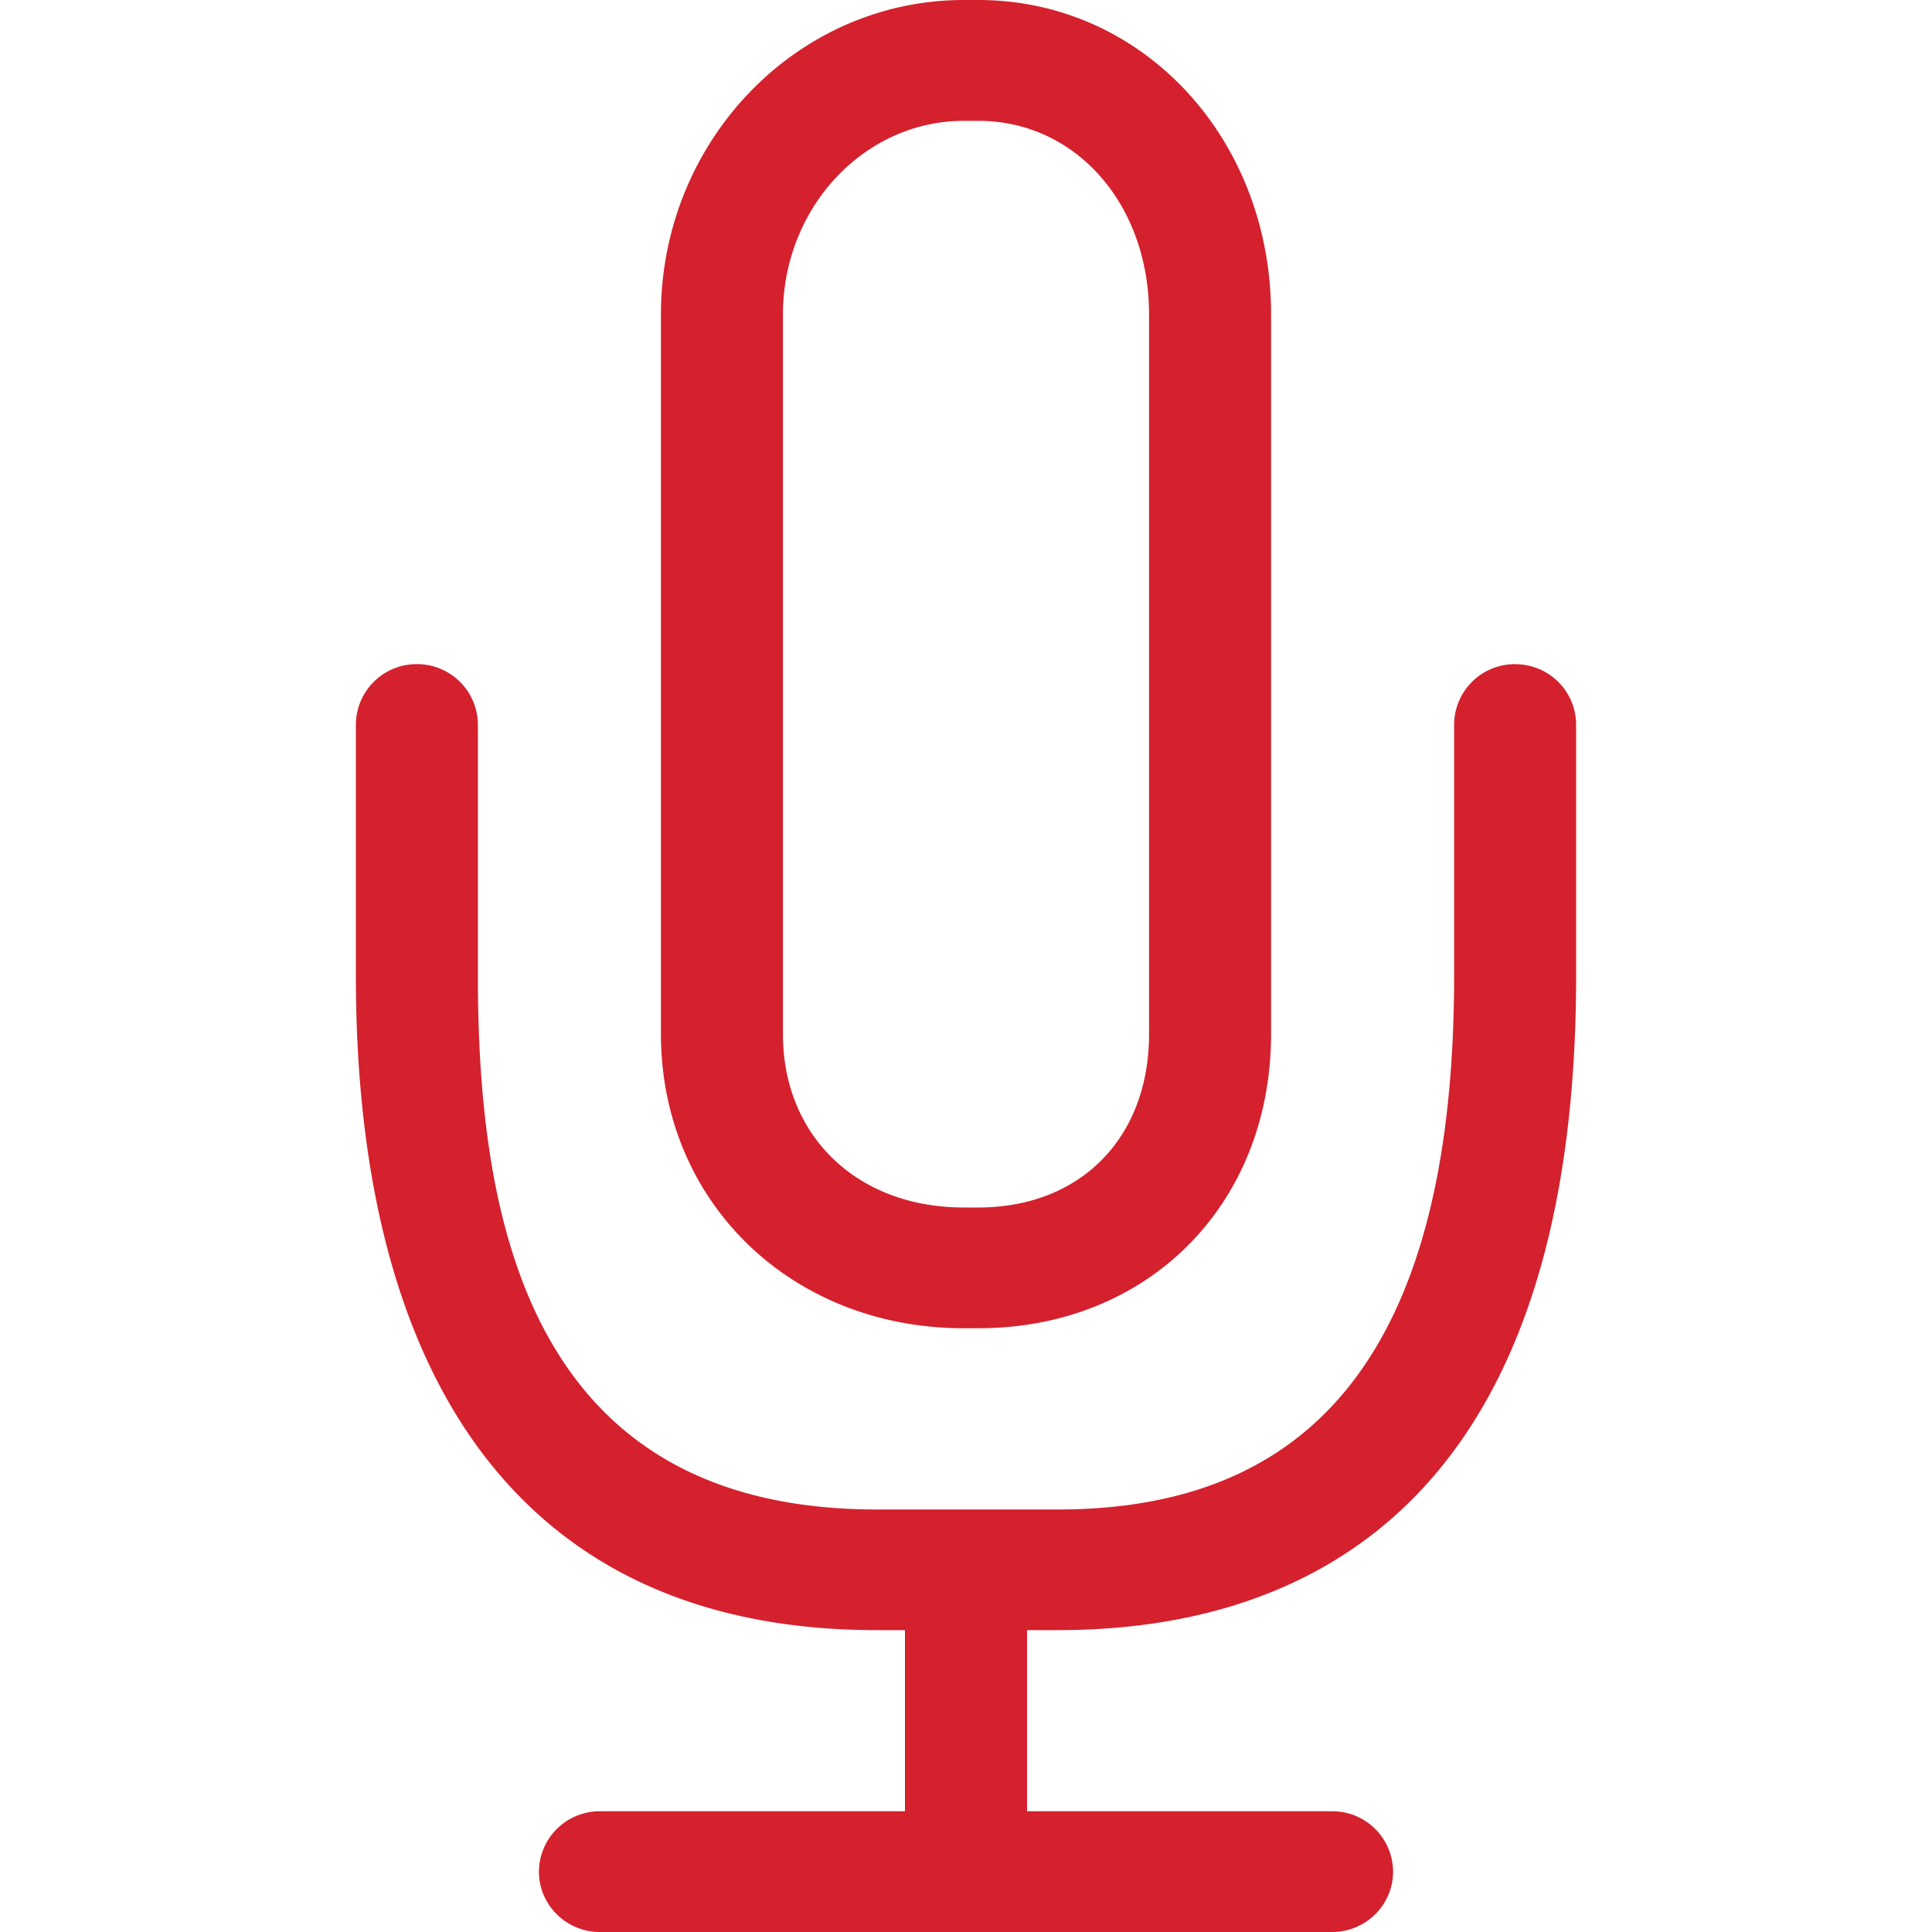 <svg xmlns="http://www.w3.org/2000/svg" width="20" height="20" fill="none"><g clip-path="url(#a)"><path fill="#D4212D" d="M9.978 13.75h.15c1.756 0 3.03-1.281 3.03-3.046v-7.45C13.158 1.43 11.826 0 10.128 0h-.15c-1.73 0-3.136 1.46-3.136 3.255v7.449c0 1.737 1.348 3.046 3.136 3.046ZM8.105 3.255c0-1.105.84-2.004 1.873-2.004h.15c1.008 0 1.767.862 1.767 2.004v7.45c0 1.073-.71 1.795-1.768 1.795h-.15c-1.102 0-1.872-.738-1.872-1.796V3.255Zm7.58 3.62a.629.629 0 0 0-.632.626V10.1c0 3.719-1.342 5.526-4.1 5.526H9.075c-3.608 0-4.128-3.005-4.128-5.525V7.5a.629.629 0 0 0-.631-.625.629.629 0 0 0-.632.625v2.6c0 4.306 1.814 6.775 5.39 6.775h.294v1.875H6.21a.629.629 0 0 0-.631.625c0 .345.283.625.631.625h7.58c.348 0 .631-.28.631-.625a.628.628 0 0 0-.631-.625h-3.158v-1.875h.32c2.447 0 5.364-1.176 5.364-6.776V7.5a.628.628 0 0 0-.632-.624Z"/></g><defs><clipPath id="a"><path fill="#4e38a4" d="M0 0h20v20H0z"/></clipPath></defs></svg>

